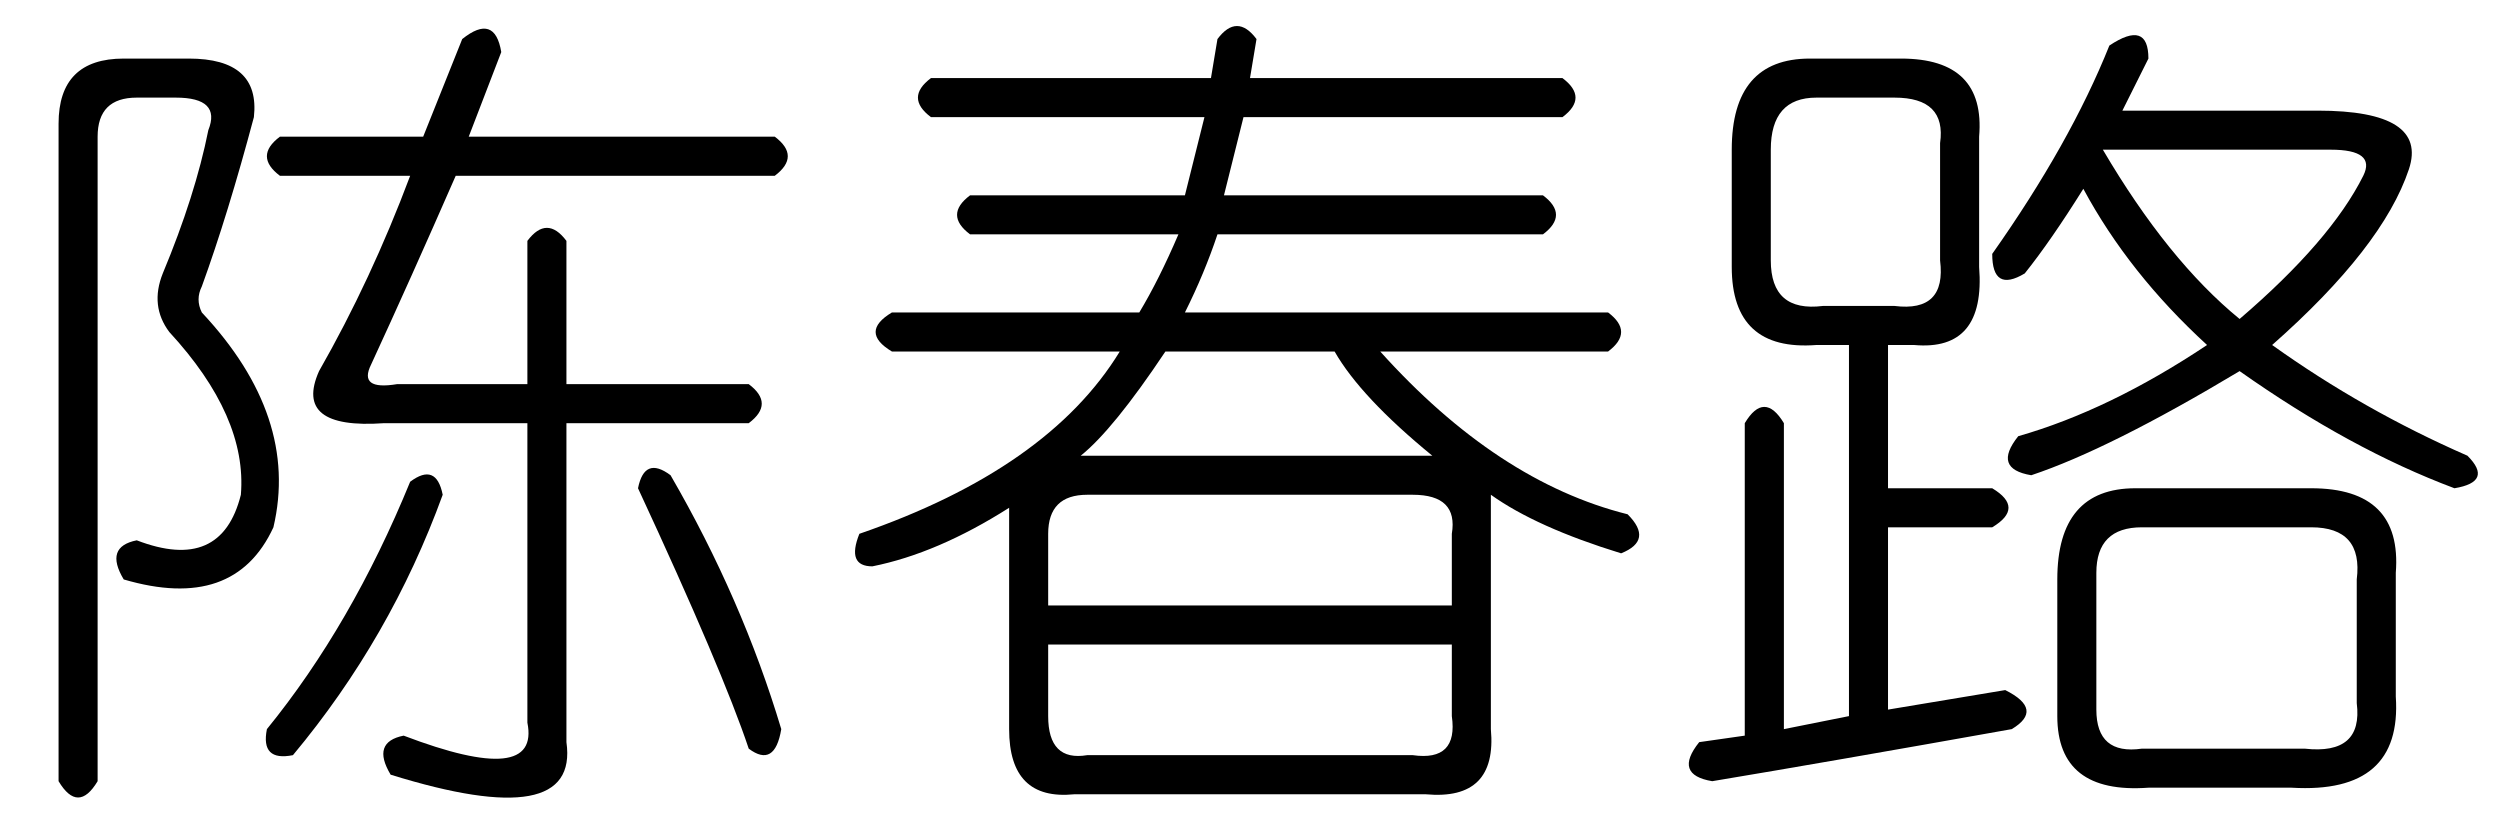 <?xml version='1.0' encoding='UTF-8'?>
<!-- This file was generated by dvisvgm 2.3.5 -->
<svg height='10.5pt' version='1.1' viewBox='-72 -72.164 31.5 10.5' width='31.5pt' xmlns='http://www.w3.org/2000/svg' xmlns:xlink='http://www.w3.org/1999/xlink'>
<defs>
<path d='M4.84 -8.121Q5.086 -8.449 5.332 -8.121L5.25 -7.629H9.187Q9.516 -7.383 9.187 -7.137H5.168L4.922 -6.152H8.941Q9.27 -5.906 8.941 -5.66H4.84Q4.676 -5.168 4.43 -4.676H9.762Q10.09 -4.43 9.762 -4.184H6.891Q8.367 -2.543 10.008 -2.133Q10.336 -1.805 9.926 -1.641Q8.859 -1.969 8.285 -2.379V0.574Q8.367 1.477 7.465 1.395H3.035Q2.215 1.477 2.215 0.574V-2.215Q1.312 -1.641 0.492 -1.477Q0.164 -1.477 0.328 -1.887Q2.707 -2.707 3.609 -4.184H0.738Q0.328 -4.43 0.738 -4.676H3.855Q4.102 -5.086 4.348 -5.66H1.723Q1.395 -5.906 1.723 -6.152H4.43L4.676 -7.137H1.23Q0.902 -7.383 1.23 -7.629H4.758L4.84 -8.121ZM6.316 -4.184H4.184Q3.527 -3.199 3.117 -2.871H7.547Q6.645 -3.609 6.316 -4.184ZM7.301 -2.379H3.199Q2.707 -2.379 2.707 -1.887V-0.984H7.793V-1.887Q7.875 -2.379 7.301 -2.379ZM7.793 -0.492H2.707V0.41Q2.707 0.984 3.199 0.902H7.301Q7.875 0.984 7.793 0.41V-0.492Z' id='g0-6996'/>
<path d='M5.578 -8.039Q6.07 -8.367 6.07 -7.875Q5.906 -7.547 5.742 -7.219H8.203Q9.598 -7.219 9.352 -6.48Q9.023 -5.496 7.629 -4.266Q8.777 -3.445 10.09 -2.871Q10.418 -2.543 9.926 -2.461Q8.613 -2.953 7.219 -3.937Q5.578 -2.953 4.594 -2.625Q4.102 -2.707 4.43 -3.117Q5.578 -3.445 6.809 -4.266Q5.824 -5.168 5.25 -6.234Q4.84 -5.578 4.512 -5.168Q4.102 -4.922 4.102 -5.414Q5.086 -6.809 5.578 -8.039ZM1.805 -7.875H2.953Q4.02 -7.875 3.937 -6.891V-5.25Q4.02 -4.184 3.117 -4.266H2.789V-2.461H4.102Q4.512 -2.215 4.102 -1.969H2.789V0.328L4.266 0.082Q4.758 0.328 4.348 0.574Q2.051 0.984 0.574 1.23Q0.082 1.148 0.41 0.738L0.984 0.656V-3.281Q1.23 -3.691 1.477 -3.281V0.574L2.297 0.41V-4.266H1.887Q0.82 -4.184 0.82 -5.25V-6.727Q0.82 -7.875 1.805 -7.875ZM2.871 -7.383H1.887Q1.312 -7.383 1.312 -6.727V-5.332Q1.312 -4.676 1.969 -4.758H2.871Q3.527 -4.676 3.445 -5.332V-6.809Q3.527 -7.383 2.871 -7.383ZM8.367 -6.727H5.496Q6.316 -5.332 7.219 -4.594Q8.367 -5.578 8.777 -6.398Q8.941 -6.727 8.367 -6.727ZM5.906 -2.461H8.121Q9.27 -2.461 9.187 -1.395V0.164Q9.27 1.395 7.875 1.312H6.07Q4.922 1.395 4.922 0.41V-1.312Q4.922 -2.461 5.906 -2.461ZM8.121 -1.969H5.988Q5.414 -1.969 5.414 -1.395V0.328Q5.414 0.902 5.988 0.82H8.039Q8.777 0.902 8.695 0.246V-1.312Q8.777 -1.969 8.121 -1.969Z' id='g0-17182'/>
<path d='M5.824 -8.121Q6.234 -8.449 6.316 -7.957L5.906 -6.891H9.762Q10.09 -6.645 9.762 -6.398H5.742Q5.168 -5.086 4.676 -4.02Q4.512 -3.691 5.004 -3.773H6.645V-5.578Q6.891 -5.906 7.137 -5.578V-3.773H9.434Q9.762 -3.527 9.434 -3.281H7.137V0.738Q7.301 1.887 4.922 1.148Q4.676 0.738 5.086 0.656Q6.809 1.312 6.645 0.492V-3.281H4.84Q3.691 -3.199 4.02 -3.937Q4.676 -5.086 5.168 -6.398H3.527Q3.199 -6.645 3.527 -6.891H5.332L5.824 -8.121ZM1.559 -7.875H2.379Q3.281 -7.875 3.199 -7.137Q2.871 -5.906 2.543 -5.004Q2.461 -4.84 2.543 -4.676Q3.773 -3.363 3.445 -1.969Q2.953 -0.902 1.559 -1.312Q1.312 -1.723 1.723 -1.805Q2.789 -1.395 3.035 -2.379Q3.117 -3.363 2.133 -4.43Q1.887 -4.758 2.051 -5.168Q2.461 -6.152 2.625 -6.973Q2.789 -7.383 2.215 -7.383H1.723Q1.23 -7.383 1.23 -6.891V1.23Q0.984 1.641 0.738 1.23V-7.055Q0.738 -7.875 1.559 -7.875ZM5.168 -2.543Q5.496 -2.789 5.578 -2.379Q4.922 -0.574 3.691 0.902Q3.281 0.984 3.363 0.574Q4.43 -0.738 5.168 -2.543ZM8.449 -2.625Q9.352 -1.066 9.844 0.574Q9.762 1.066 9.434 0.82Q9.105 -0.164 8.039 -2.461Q8.121 -2.871 8.449 -2.625Z' id='g0-19319'/>
</defs>
<g id='page1'>
<use x='-72' xlink:href='#g0-19319' y='-63.551'/>
<use x='-61.5' xlink:href='#g0-6996' y='-63.551'/>
<use x='-51' xlink:href='#g0-17182' y='-63.551'/>
</g>
</svg>